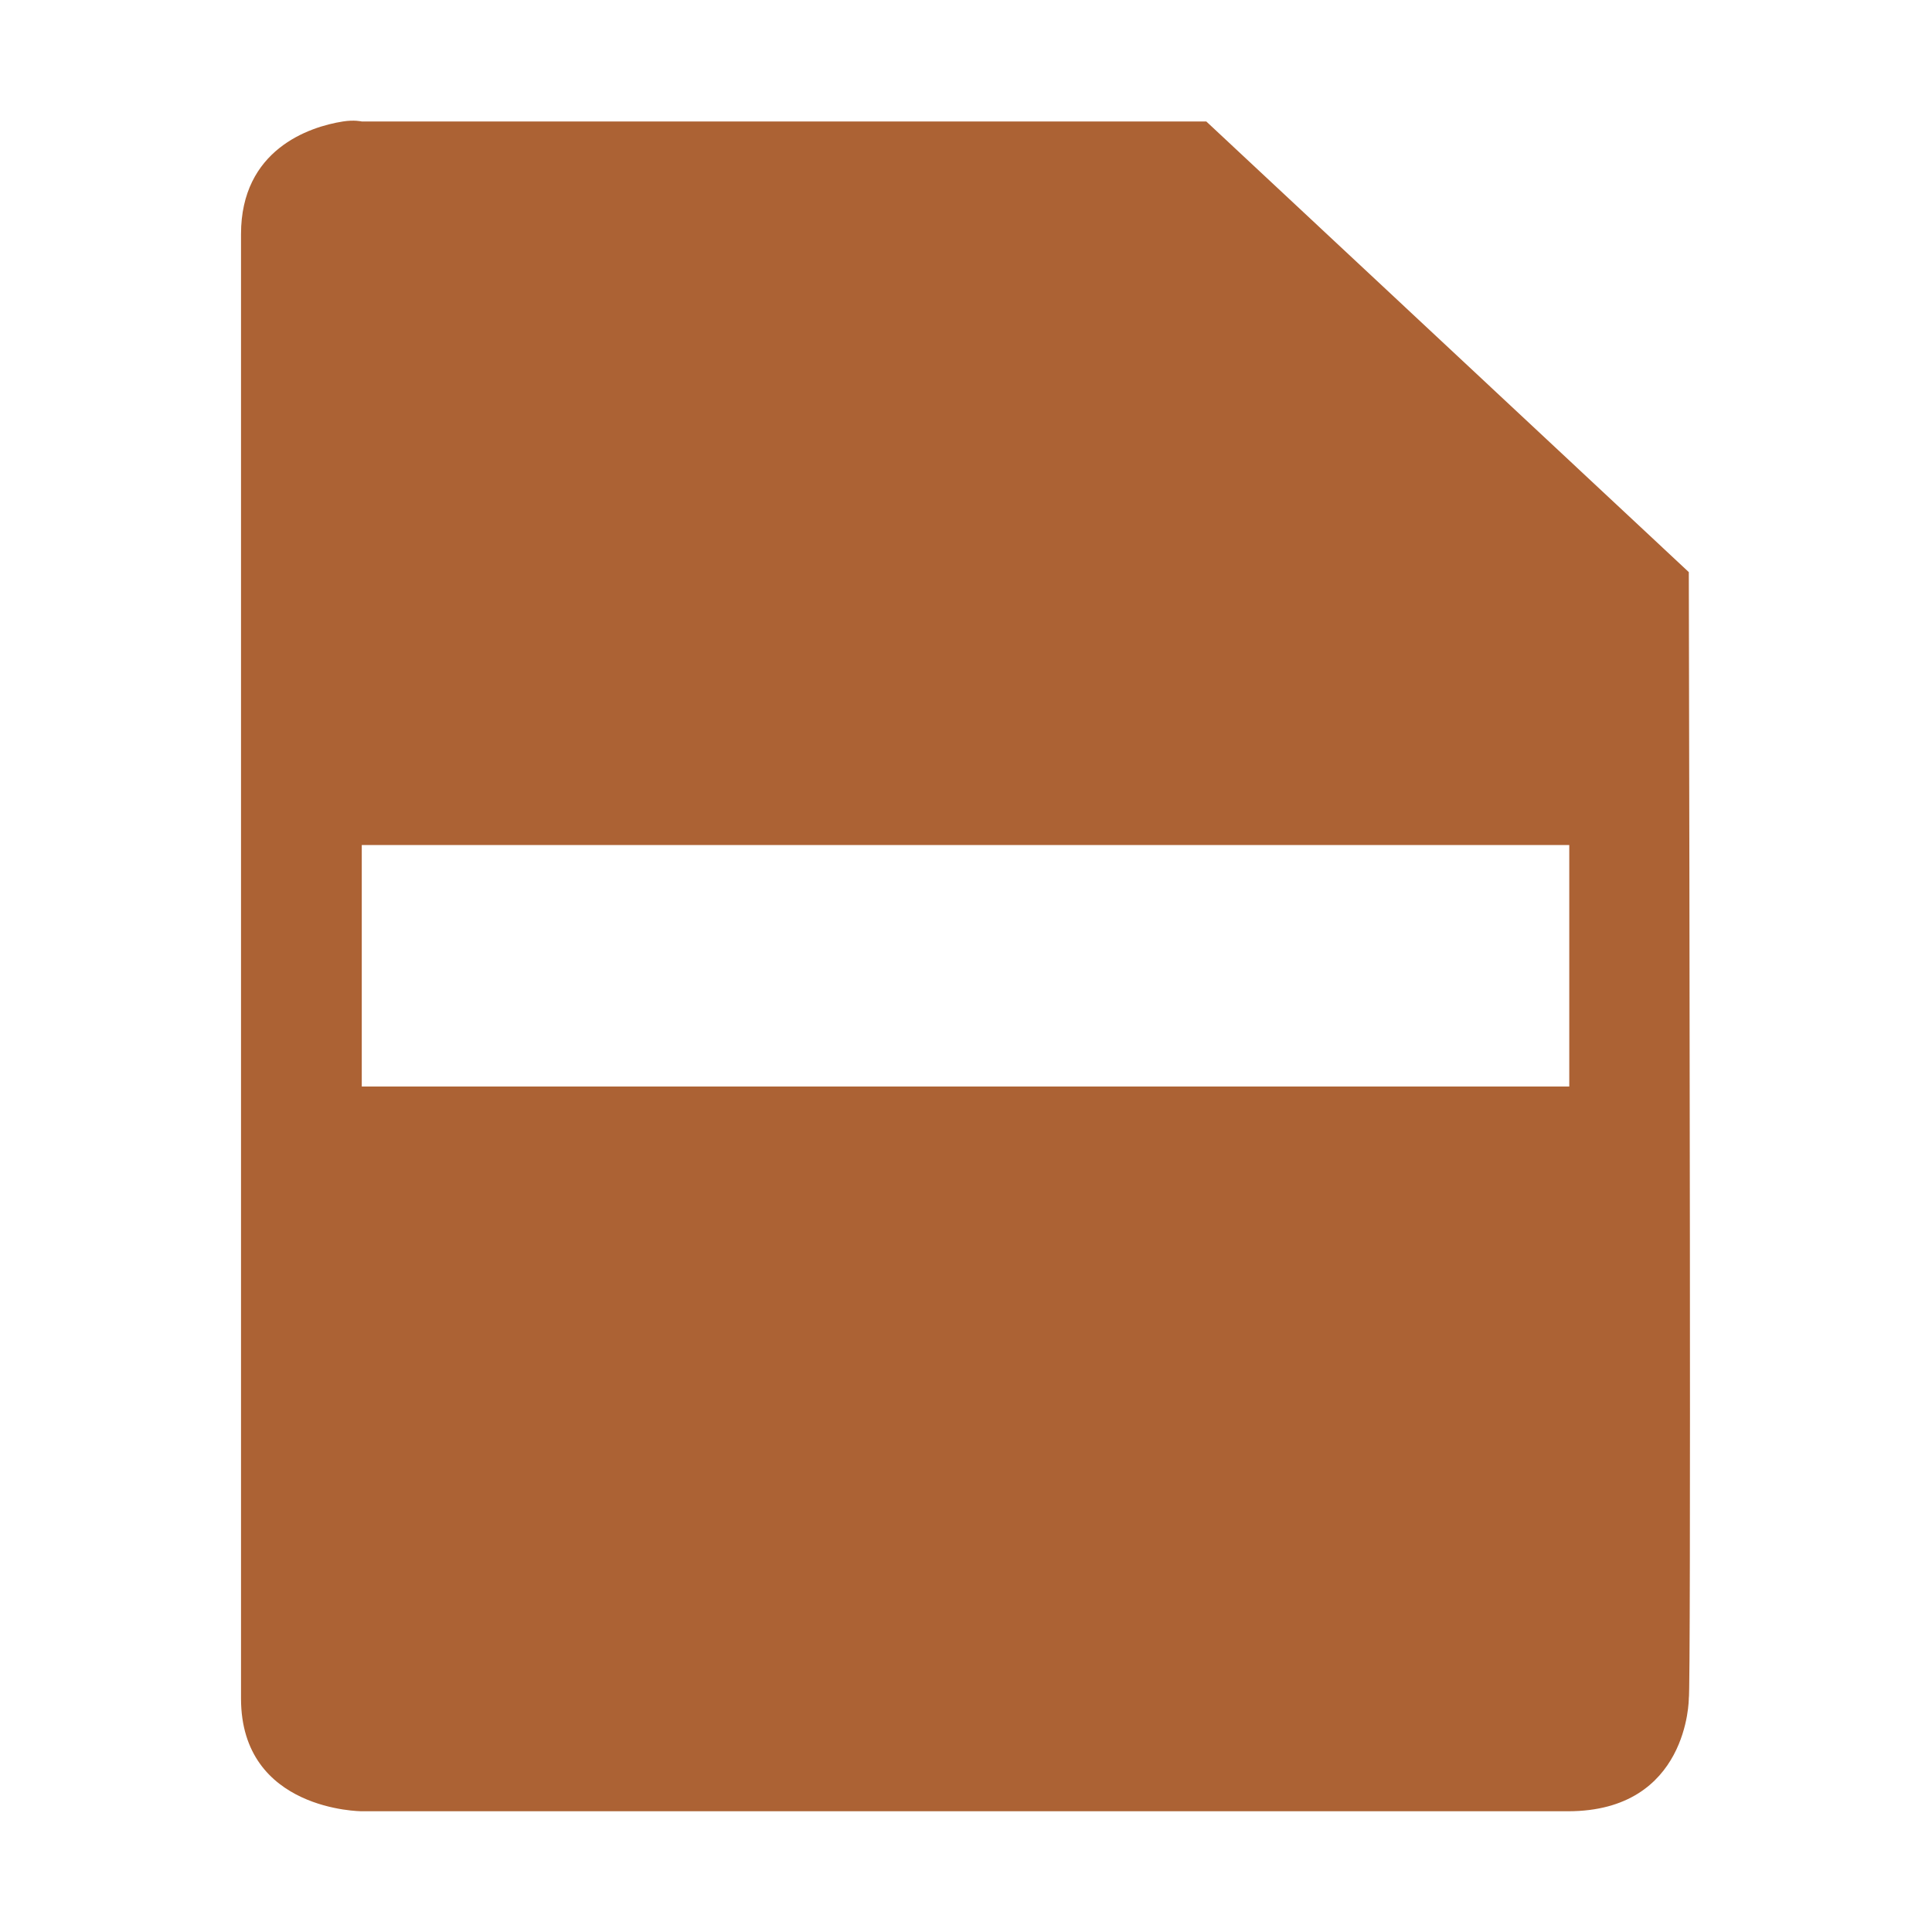 <svg xmlns="http://www.w3.org/2000/svg" width="16" height="16" viewBox="0 0 16 16">
 <defs>
  <style id="current-color-scheme" type="text/css">
   .ColorScheme-Text { color:#ac6234; } .ColorScheme-Highlight { color:#4285f4; }
  </style>
 </defs>
 <path style="fill:currentColor" class="ColorScheme-Text" d="M 2.84 1.006 C 2.559 1.05 1.996 1.24 1.996 1.939 L 1.996 14.066 C 1.996 14.999 2.996 15 2.996 15 L 12.986 15 C 13.986 15 13.986 14.066 13.986 14.066 C 14.005 14.023 13.991 7.114 13.986 4.738 L 9.99 1.006 L 2.996 1.006 C 2.996 1.006 2.934 0.991 2.84 1.006 z M 2.996 6.998 L 12.996 6.998 L 12.996 8.998 L 2.996 8.998 L 2.996 6.998 z"/>
</svg>
